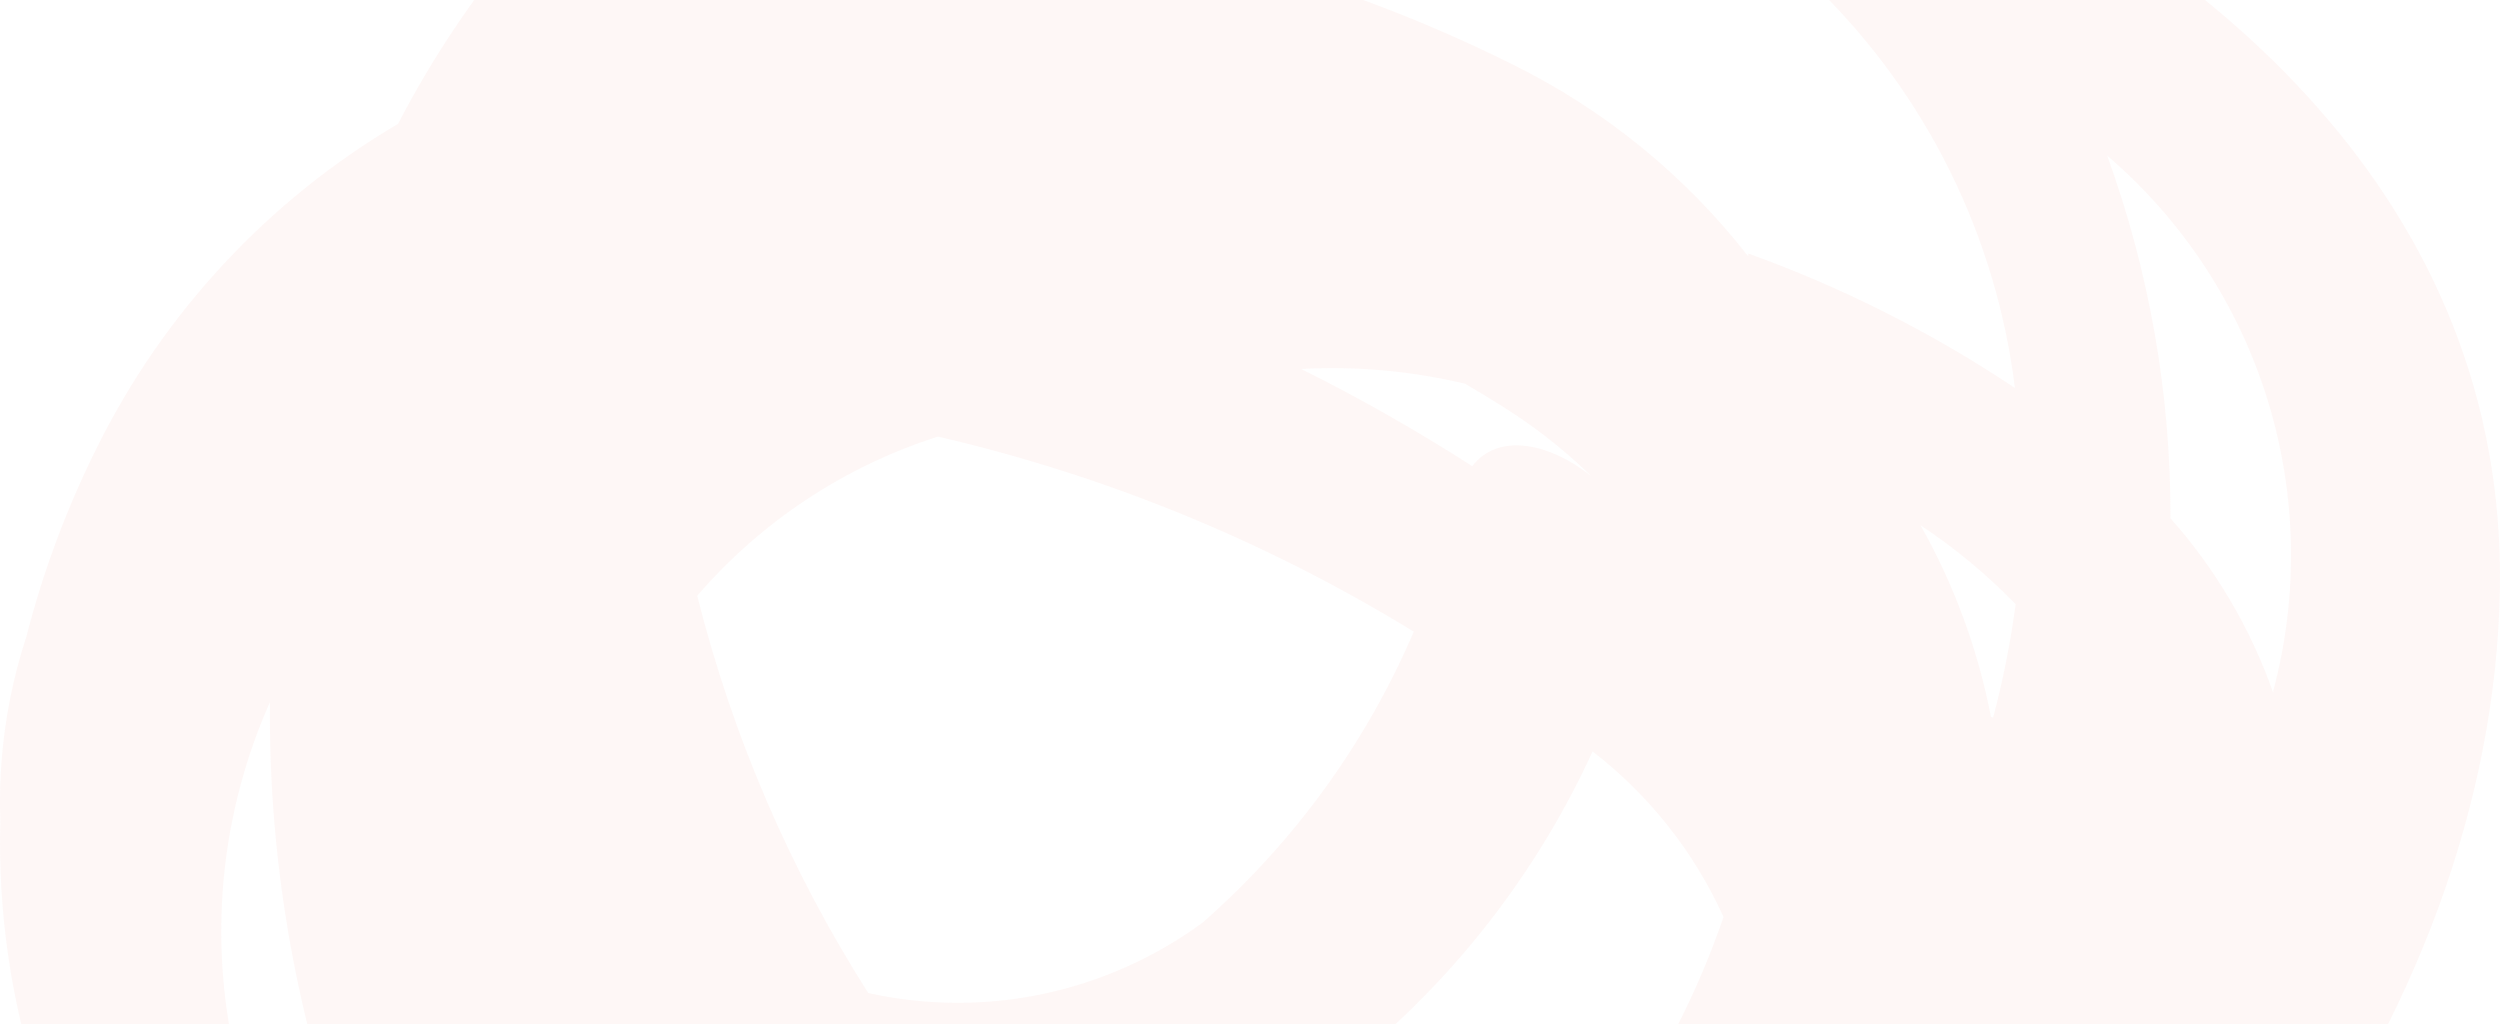 <svg width="1484" height="608" viewBox="0 0 1484 608" fill="none" xmlns="http://www.w3.org/2000/svg">
<path opacity="0.2" d="M1483.95 349.056C1487.29 122.861 1316.82 -29.747 1112.07 -114.622C825.437 -377.61 397.988 -238.381 236.284 73.525C159.253 118.872 97.106 185.709 57.449 265.853C39.6 301.62 25.594 339.181 15.665 377.905C4.099 413.222 -1.135 450.307 0.205 487.448C-5.645 702.772 136.421 886.32 334.476 985.411C443.95 1138.85 612.339 1219.13 832.958 1137.6C916.383 1106.2 988.943 1051.31 1041.88 979.557C1285.06 856.634 1479.77 607.026 1483.95 349.056ZM957.057 672.25C909.227 736.385 841.949 783.319 765.268 806.044C711.591 791.202 662.47 763.177 622.367 724.513C693.053 704.079 758.501 668.623 814.242 620.567C869.983 572.511 914.706 512.986 945.357 446.056C978.915 471.943 1005.6 505.683 1023.08 544.31C1007.46 589.965 985.213 633.073 957.057 672.25ZM839.226 374.978C810.848 441.179 768.016 500.181 713.874 547.655C685.673 568.36 653.378 582.8 619.15 590.01C584.923 597.221 549.551 597.035 515.401 589.466C469.176 516.799 434.895 437.184 413.866 353.655C451.865 309.557 501.326 276.85 556.767 259.163C656.544 282.276 751.929 321.386 839.226 374.978ZM908.587 252.473C921.301 261.594 933.313 271.657 944.521 282.577C920.287 263.344 889.784 256.236 873.907 276.723C841.136 255.656 807.241 236.394 772.372 219.025C805.077 217.24 837.869 220.197 869.728 227.805C883.099 235.749 896.47 243.693 908.587 252.473ZM484.898 731.203C465.352 739.26 446.367 748.618 428.072 759.216C402.645 734.226 380.465 706.131 362.054 675.595C397.411 704.605 439.78 723.784 484.898 731.203ZM501.612 820.259C514.147 814.406 532.114 806.88 554.678 798.1C569.72 813.152 584.344 826.531 599.386 839.91L548.828 845.764C532.554 838.294 516.782 829.774 501.612 820.259ZM1181.85 425.569C1174.11 385.665 1160 347.266 1140.07 311.844C1160.52 325.354 1179.43 341.056 1196.48 358.672C1193.46 381.372 1188.99 403.856 1183.11 425.987L1181.85 425.569ZM160.237 416.788C159.292 514.71 177.019 611.914 212.467 703.19C219.571 735.404 228.358 767.224 238.791 798.518C187.475 751.083 152.302 688.753 138.212 620.284C124.122 551.816 131.825 480.651 160.237 416.788ZM1037.7 152.128C1000.13 103.942 952.131 64.915 897.306 37.986C811.214 -4.93 718.578 -33.191 623.203 -45.635C758.893 -79.705 901.675 -72.277 1033.1 -24.312C1049.82 -18.877 1064.02 -12.605 1079.48 -6.333C1143.91 57.131 1184.99 140.531 1196.06 230.314C1146.71 197.364 1093.53 170.548 1037.7 150.456V152.128ZM1349.41 411.353C1336.01 373.146 1315.29 337.924 1288.4 307.663C1288.62 234.234 1275.89 161.342 1250.8 92.339C1295.49 130.622 1328.46 180.764 1345.91 236.986C1363.36 293.207 1364.57 353.218 1349.41 410.099V411.353Z" fill="#FCD9D3"/>
</svg>
